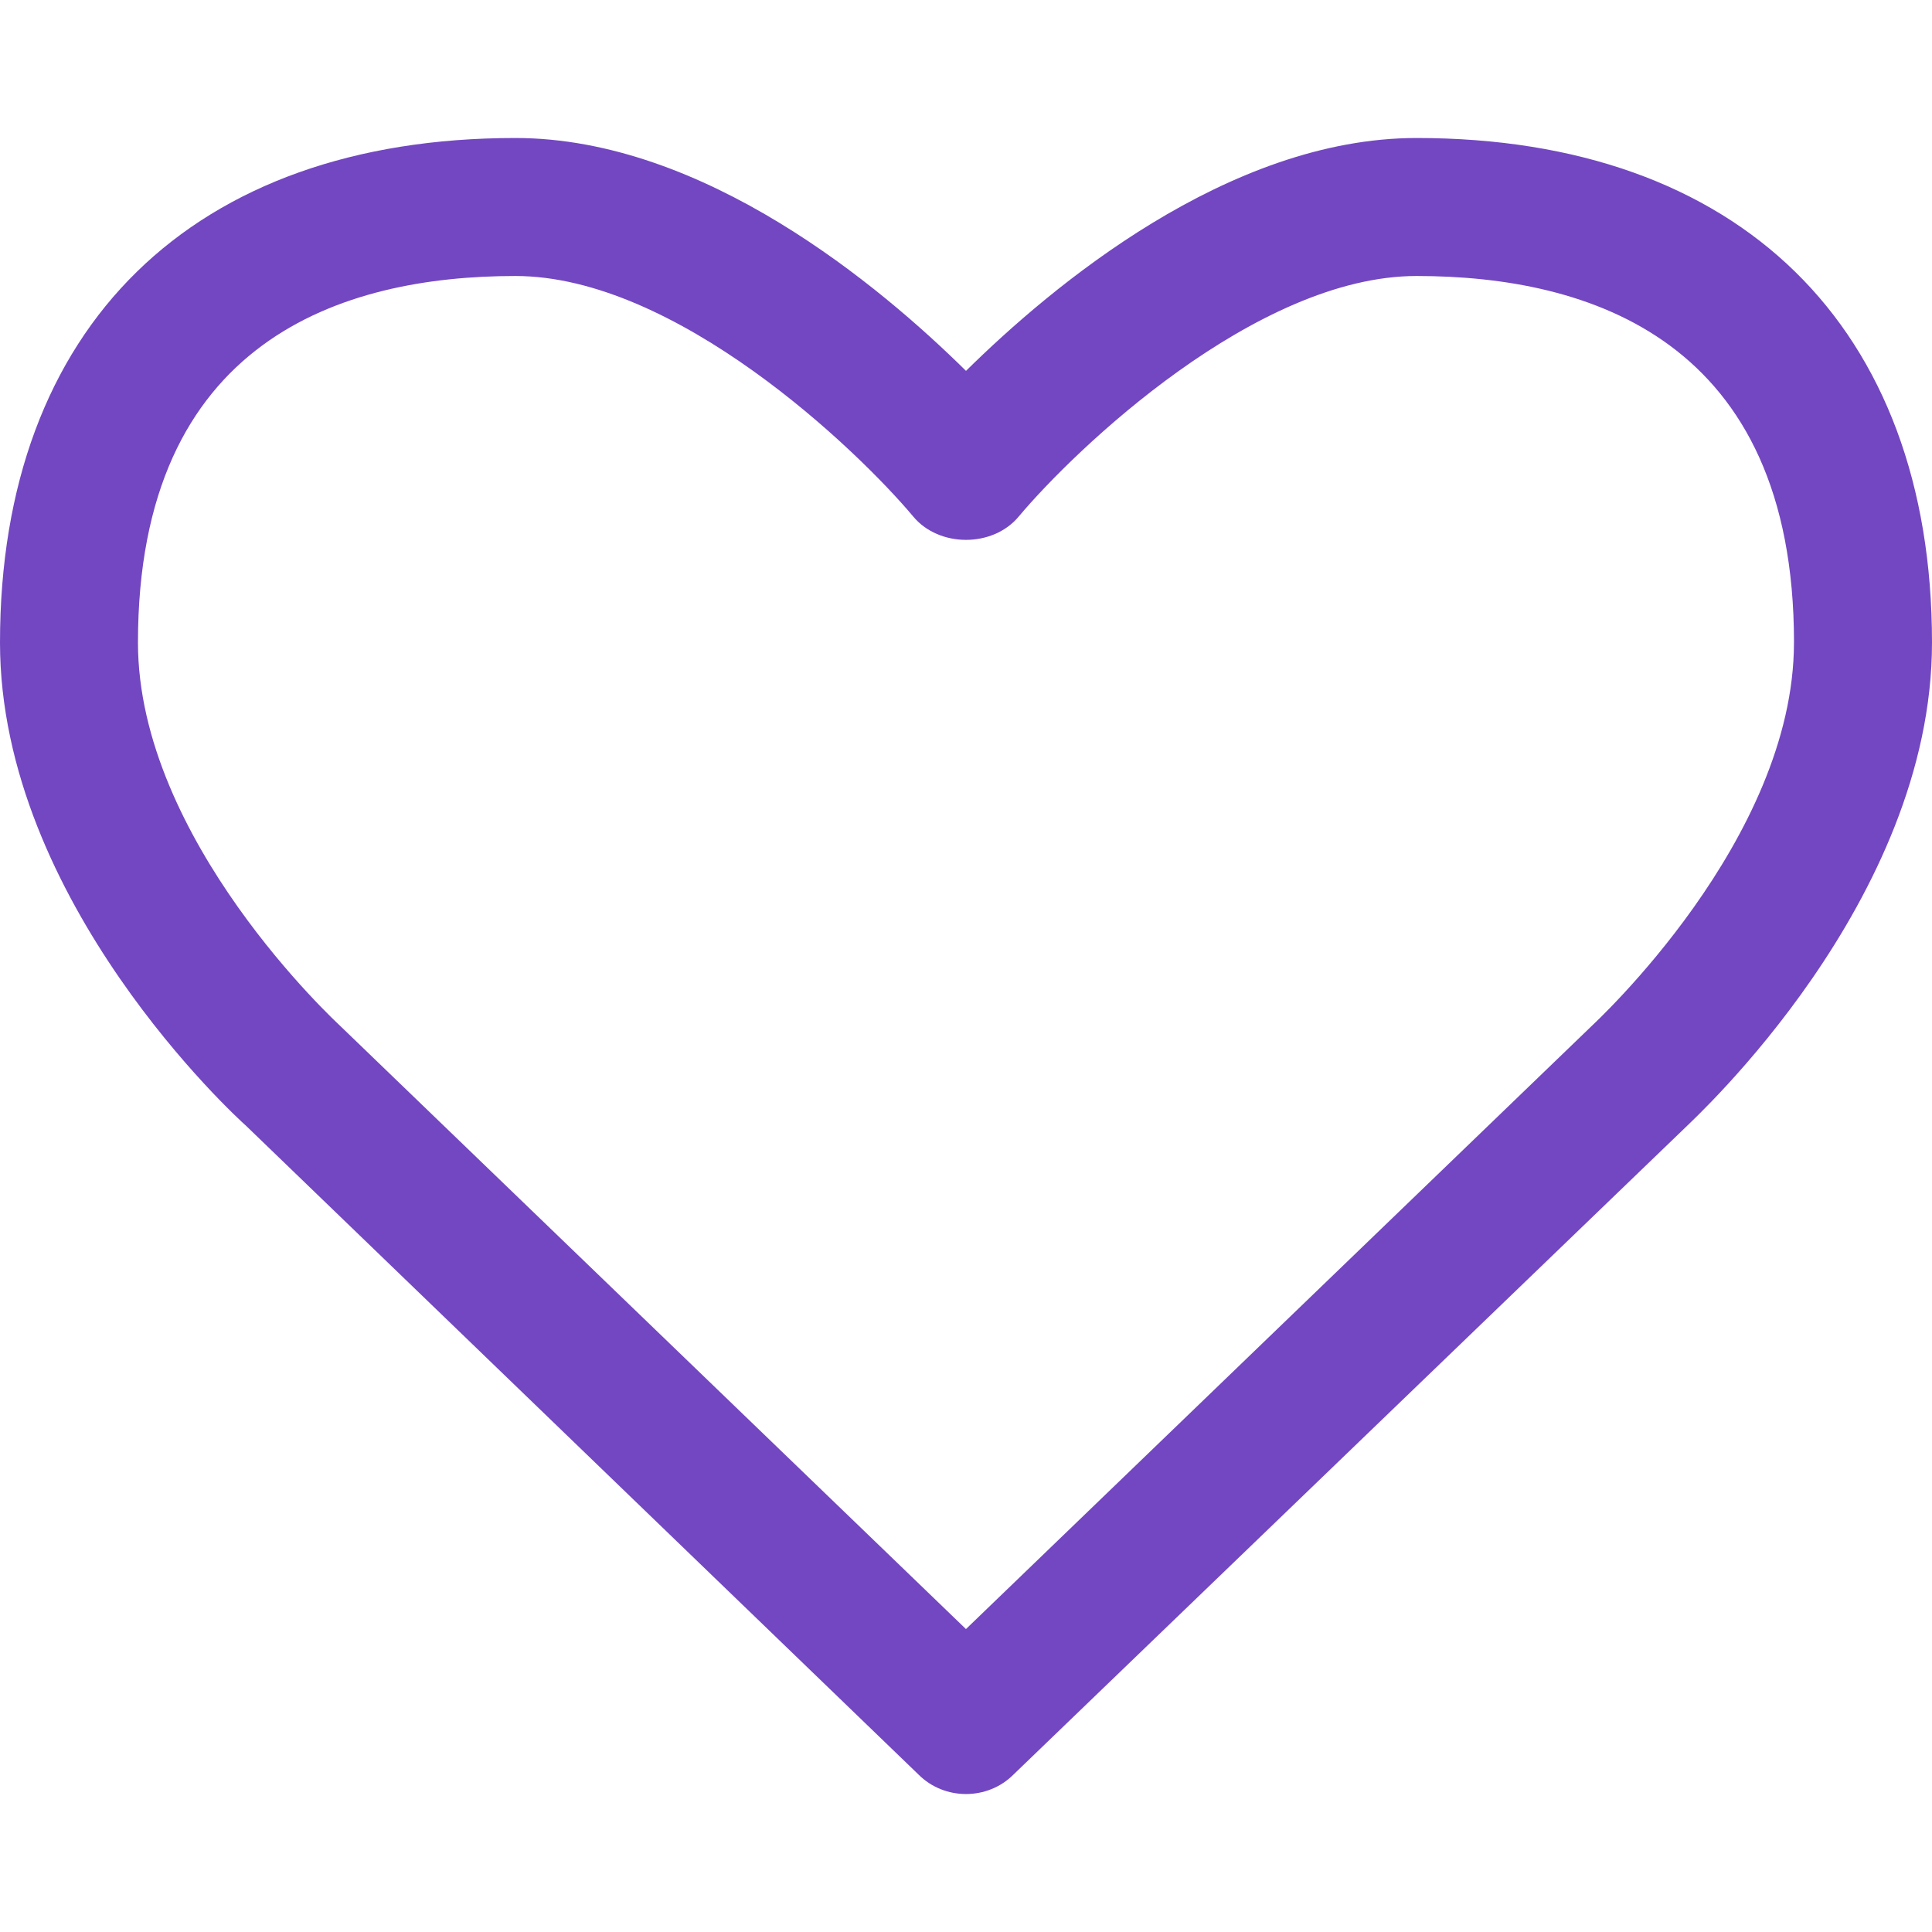 <!-- Generated by IcoMoon.io -->
<svg version="1.1" xmlns="http://www.w3.org/2000/svg" width="16" height="16" viewBox="0 0 56 56">
<title>heart-o</title>
<path d="M52 18.625c0-8.781-5.937-10.625-10.938-10.625-4.656 0-9.906 5.031-11.531 6.969-0.75 0.906-2.313 0.906-3.063 0-1.625-1.938-6.875-6.969-11.531-6.969-5 0-10.938 1.844-10.938 10.625 0 5.719 5.781 11.031 5.844 11.094l18.156 17.5 18.125-17.469c0.094-0.094 5.875-5.406 5.875-11.125zM56 18.625c0 7.5-6.875 13.781-7.156 14.063l-19.469 18.75c-0.375 0.375-0.875 0.563-1.375 0.563s-1-0.188-1.375-0.563l-19.5-18.813c-0.25-0.219-7.125-6.5-7.125-14 0-9.156 5.594-14.625 14.938-14.625 5.469 0 10.594 4.312 13.062 6.75 2.469-2.437 7.594-6.75 13.062-6.75 9.344 0 14.938 5.469 14.938 14.625z" fill="#7347c1"></path>
</svg>